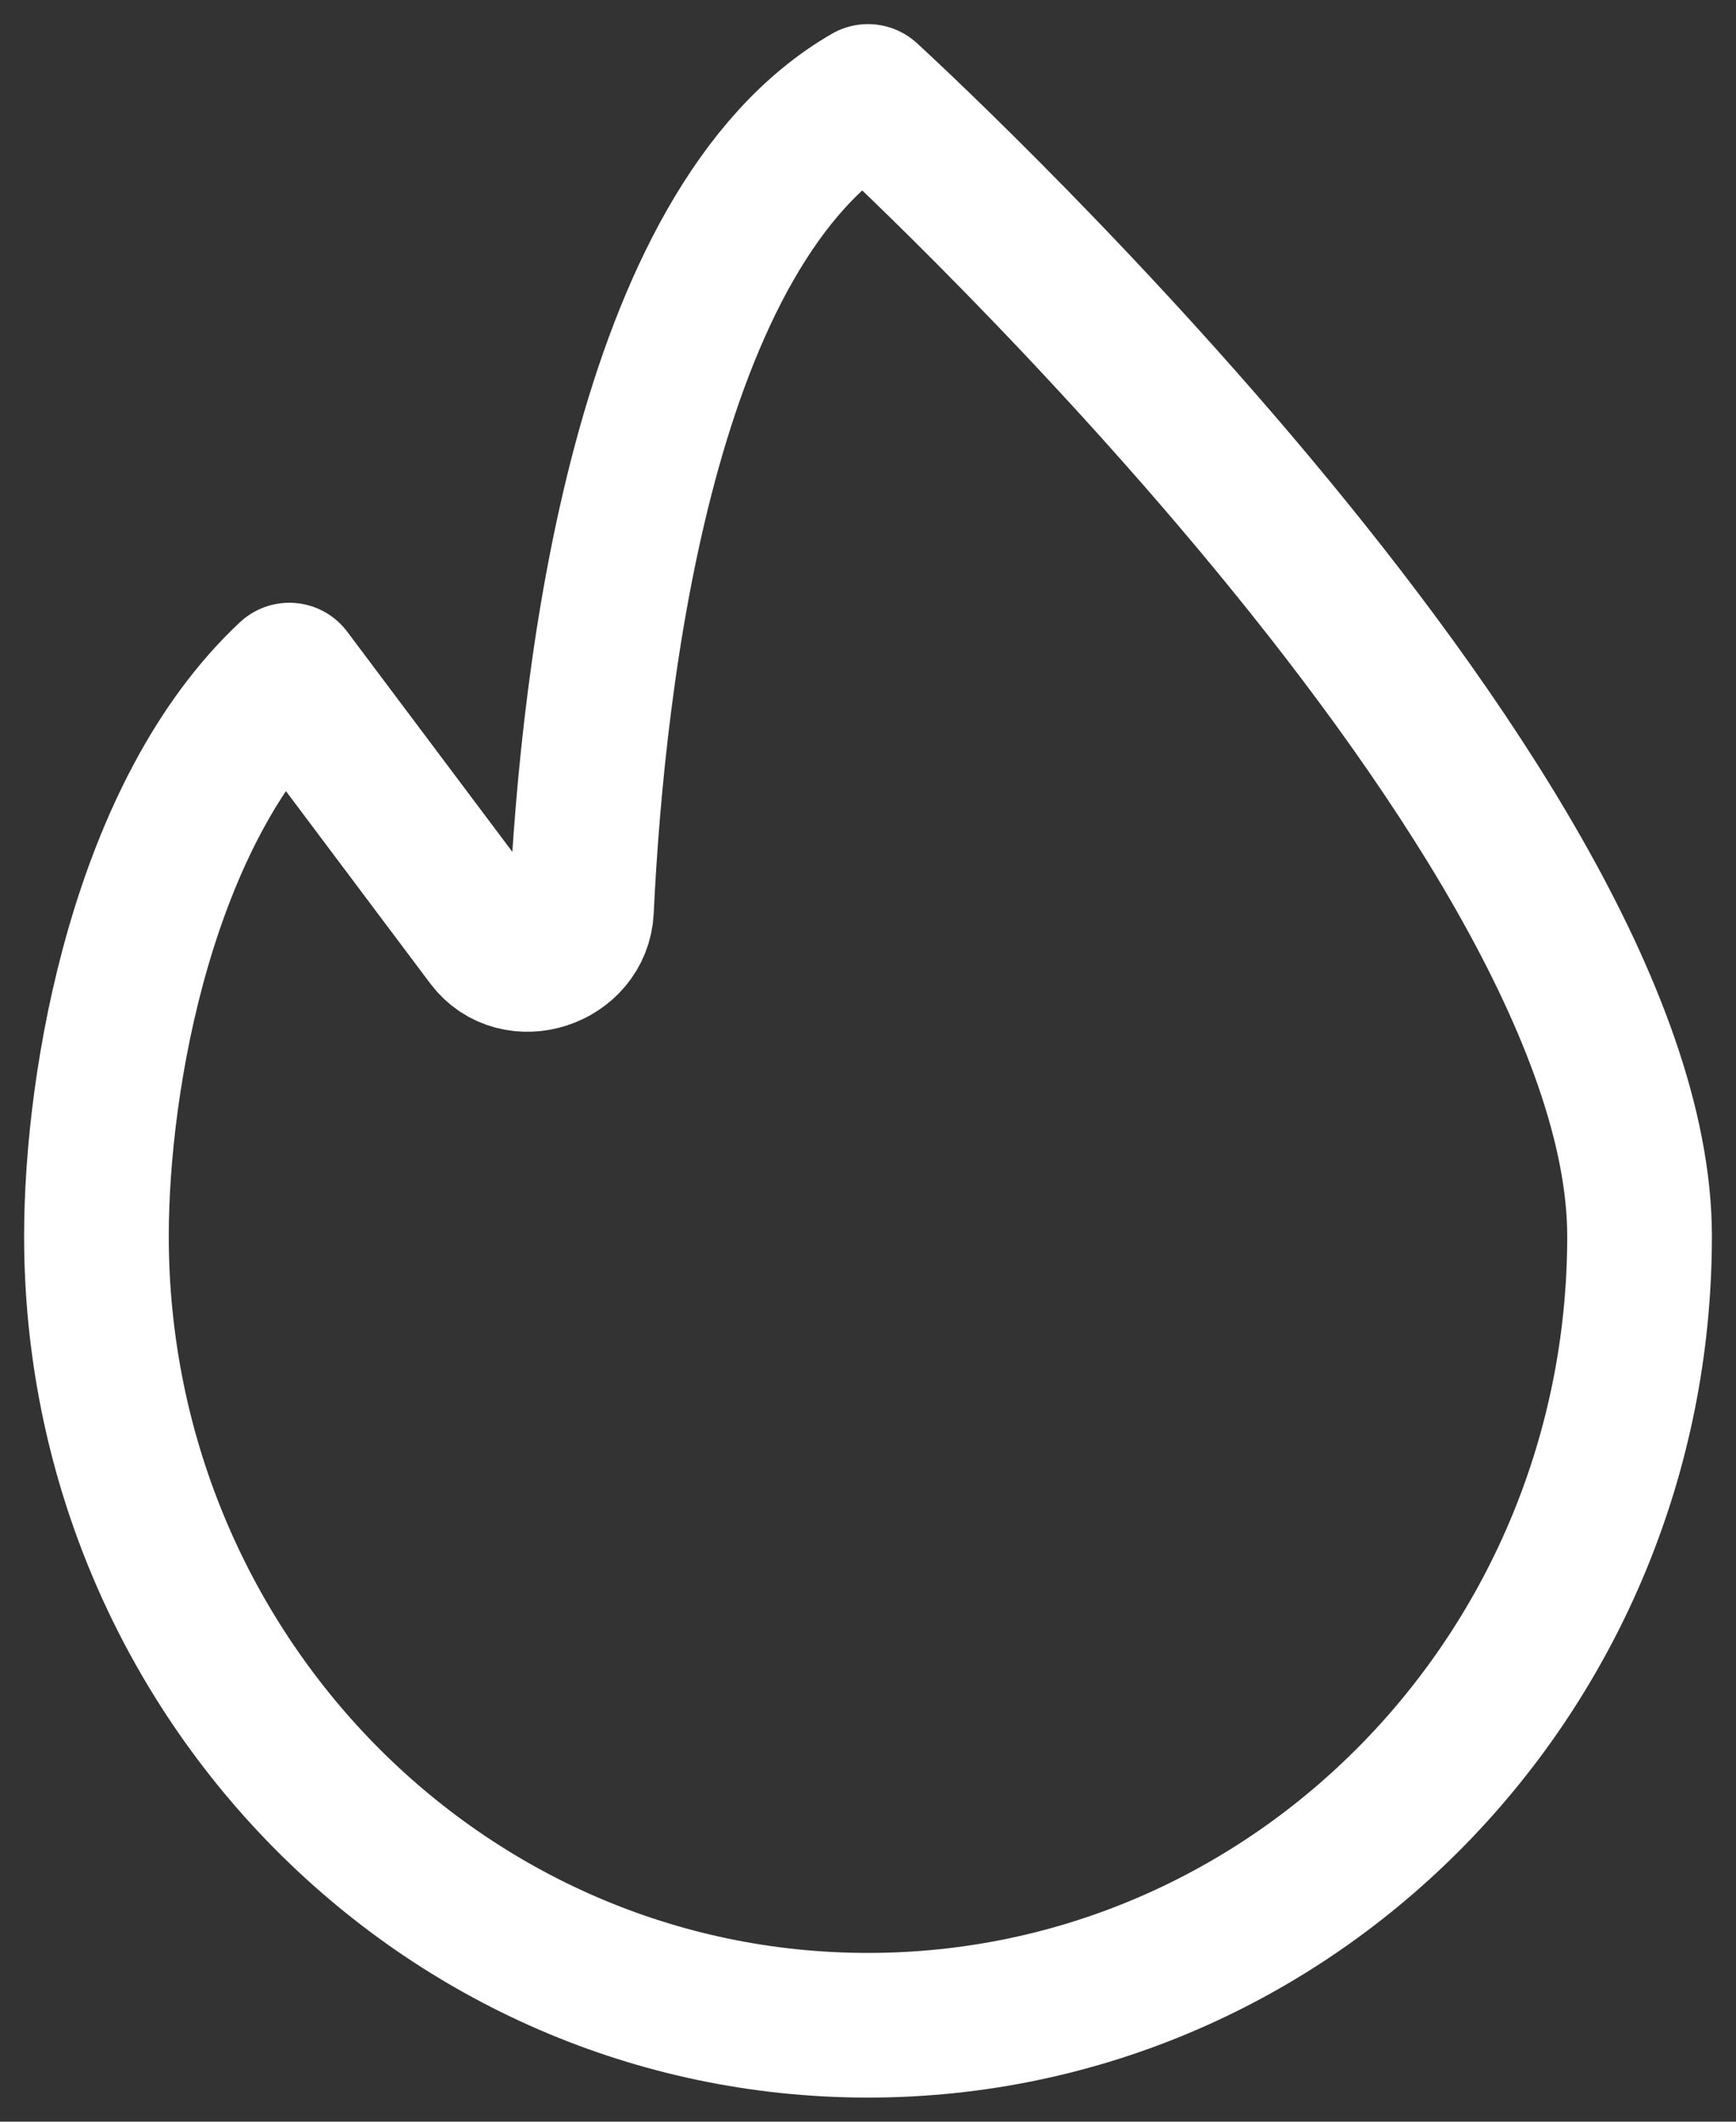 <svg width="54" height="66" viewBox="0 0 54 66" fill="none" xmlns="http://www.w3.org/2000/svg">
<rect x="0" y="0" width="54" height="66" fill="#333333" stroke="none"/>
<path d="M51 38.455C51 52.011 40.255 63 27 63C13.745 63 3 52.011 3 38.455C3 33.51 4.474 25.231 9 21L15.181 29.241C16.057 30.41 18.017 29.767 18.087 28.308C18.439 20.925 20.039 7.024 27 3C27 3 51 24.898 51 38.455Z" stroke="white" stroke-width="4.5" stroke-linejoin="round"/>
</svg>
